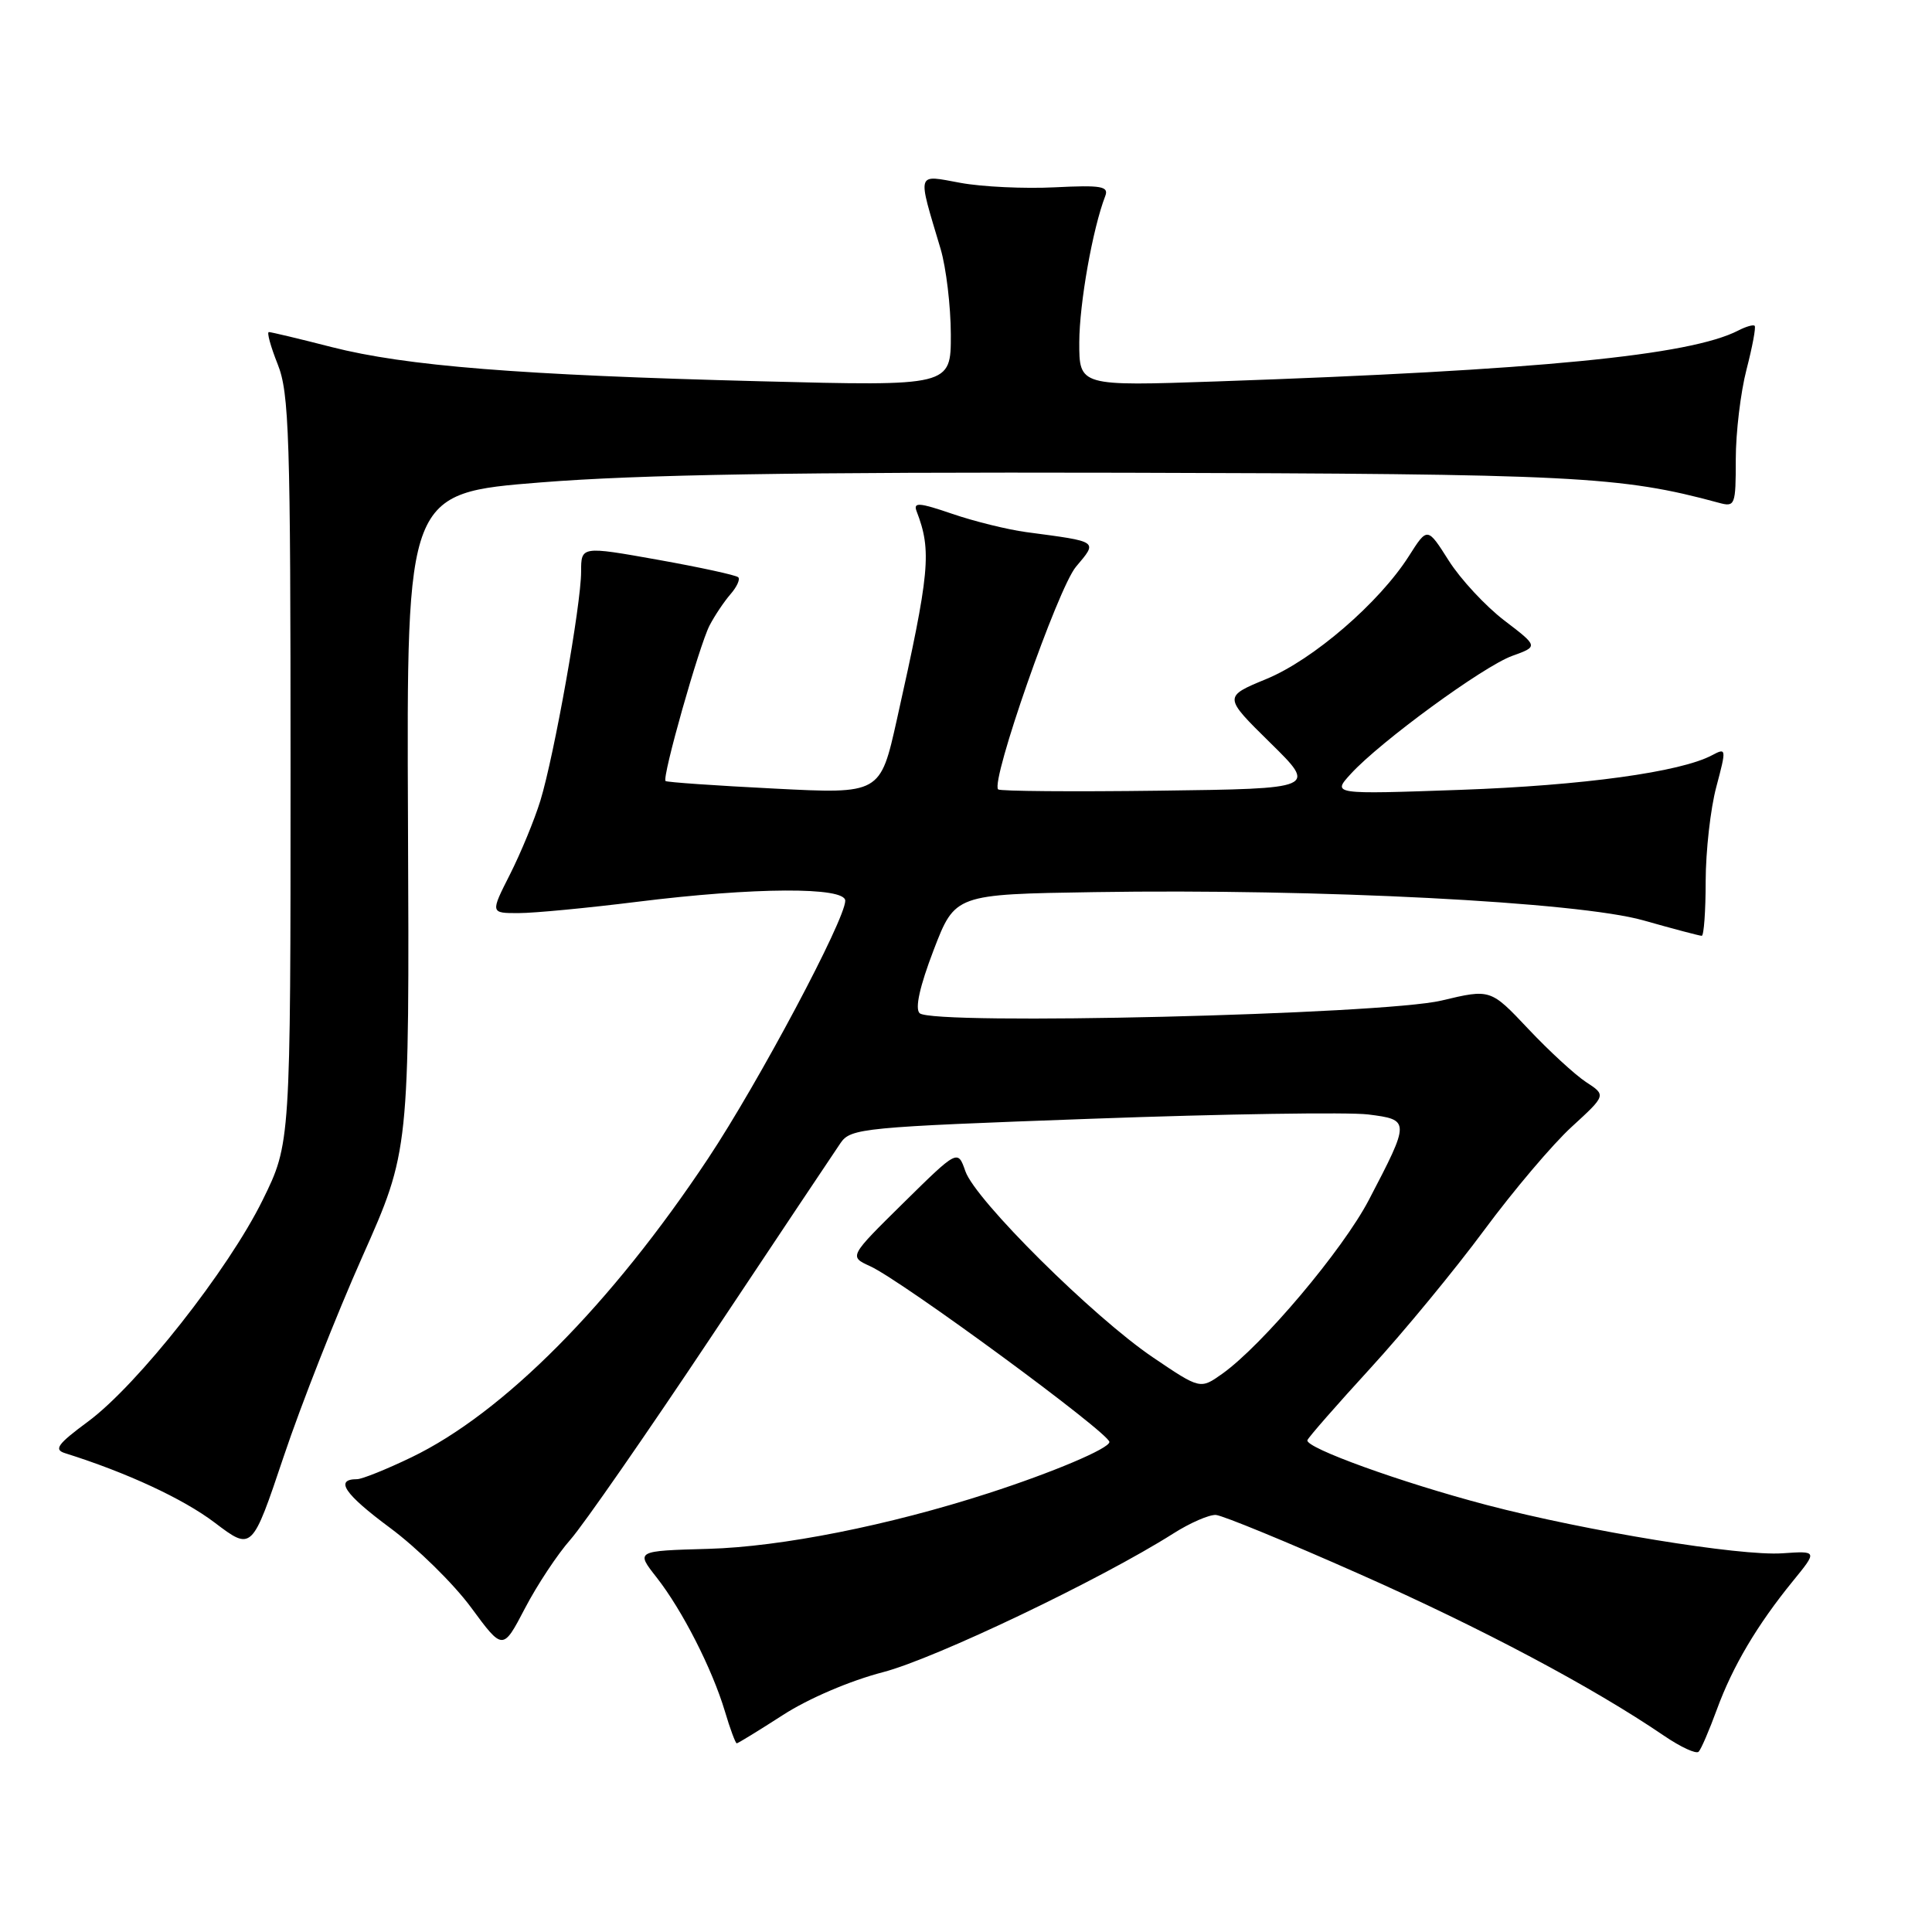 <?xml version="1.0" encoding="UTF-8" standalone="no"?>
<!DOCTYPE svg PUBLIC "-//W3C//DTD SVG 1.1//EN" "http://www.w3.org/Graphics/SVG/1.1/DTD/svg11.dtd" >
<svg xmlns="http://www.w3.org/2000/svg" xmlns:xlink="http://www.w3.org/1999/xlink" version="1.1" viewBox="0 0 256 256">
 <g >
 <path fill="currentColor"
d=" M 227.50 226.50 C 229.58 220.81 232.84 215.30 237.57 209.50 C 240.83 205.50 240.83 205.50 236.17 205.82 C 230.56 206.21 210.14 202.87 197.00 199.42 C 185.66 196.44 172.88 191.82 173.24 190.83 C 173.38 190.44 177.13 186.16 181.57 181.31 C 186.01 176.47 192.80 168.22 196.66 163.00 C 200.52 157.78 205.74 151.61 208.26 149.31 C 212.83 145.12 212.83 145.12 210.16 143.38 C 208.70 142.42 205.25 139.25 202.50 136.33 C 197.50 131.03 197.50 131.03 191.00 132.58 C 183.18 134.44 123.49 135.89 121.85 134.25 C 121.22 133.62 121.87 130.70 123.71 125.89 C 126.55 118.50 126.55 118.50 145.02 118.21 C 174.77 117.74 209.11 119.51 217.74 121.95 C 221.72 123.08 225.21 124.00 225.49 124.00 C 225.77 124.00 226.01 120.74 226.01 116.75 C 226.02 112.76 226.65 107.14 227.42 104.27 C 228.77 99.18 228.76 99.06 226.86 100.07 C 222.69 102.30 209.77 104.08 193.50 104.66 C 176.50 105.26 176.50 105.26 179.00 102.53 C 182.92 98.25 196.54 88.30 200.37 86.91 C 203.84 85.66 203.84 85.66 199.32 82.21 C 196.84 80.31 193.53 76.75 191.97 74.29 C 189.14 69.82 189.14 69.82 186.70 73.66 C 182.78 79.84 174.01 87.41 167.80 89.97 C 162.11 92.32 162.11 92.32 168.30 98.41 C 174.50 104.50 174.50 104.50 153.60 104.77 C 142.11 104.92 132.51 104.84 132.26 104.60 C 131.22 103.56 140.17 77.95 142.57 75.10 C 145.47 71.65 145.68 71.80 136.00 70.51 C 133.53 70.18 129.11 69.09 126.19 68.09 C 121.81 66.59 120.99 66.52 121.45 67.73 C 123.48 73.01 123.22 75.75 118.84 95.35 C 116.64 105.21 116.64 105.21 102.57 104.49 C 94.83 104.10 88.36 103.65 88.19 103.49 C 87.69 103.04 92.65 85.53 94.02 82.88 C 94.70 81.57 95.95 79.71 96.79 78.74 C 97.63 77.78 98.10 76.76 97.82 76.49 C 97.54 76.21 92.75 75.17 87.16 74.17 C 77.00 72.36 77.00 72.36 77.00 75.76 C 77.00 80.11 73.44 100.09 71.60 106.10 C 70.82 108.63 69.01 113.02 67.58 115.85 C 64.97 121.00 64.97 121.00 68.73 120.99 C 70.80 120.99 77.88 120.31 84.46 119.49 C 99.94 117.56 112.00 117.50 112.00 119.35 C 112.00 121.85 100.52 143.43 93.83 153.50 C 80.98 172.85 66.68 187.25 54.50 193.11 C 51.20 194.70 47.96 196.00 47.31 196.00 C 44.30 196.00 45.64 197.97 51.67 202.44 C 55.26 205.10 60.10 209.85 62.42 213.00 C 66.63 218.72 66.63 218.72 69.56 213.11 C 71.17 210.02 73.88 205.93 75.59 204.00 C 77.29 202.07 85.72 189.93 94.33 177.00 C 102.93 164.07 110.61 152.58 111.38 151.45 C 112.73 149.49 114.33 149.34 144.65 148.24 C 162.17 147.60 178.65 147.35 181.28 147.67 C 186.86 148.37 186.86 148.51 181.38 159.00 C 177.93 165.61 167.27 178.25 161.96 182.03 C 159.04 184.10 159.04 184.10 152.77 179.86 C 144.86 174.51 129.25 159.02 127.92 155.20 C 126.91 152.30 126.91 152.30 119.70 159.40 C 112.50 166.50 112.50 166.50 115.28 167.77 C 119.50 169.68 147.00 189.89 147.00 191.07 C 147.00 191.93 139.50 195.10 131.00 197.85 C 117.79 202.13 103.53 204.96 93.87 205.23 C 84.24 205.50 84.24 205.50 86.99 209.00 C 90.39 213.33 94.36 221.11 96.05 226.75 C 96.74 229.09 97.46 231.00 97.62 231.00 C 97.79 231.00 100.54 229.31 103.74 227.25 C 107.10 225.07 112.68 222.69 117.01 221.57 C 123.92 219.77 145.82 209.31 155.45 203.21 C 157.68 201.79 160.23 200.68 161.12 200.74 C 162.02 200.81 170.57 204.32 180.12 208.56 C 196.33 215.74 211.06 223.57 220.50 230.00 C 222.70 231.50 224.76 232.45 225.08 232.11 C 225.41 231.78 226.49 229.25 227.50 226.50 Z  M 48.02 166.50 C 54.25 152.50 54.25 152.50 54.06 108.92 C 53.87 65.34 53.87 65.34 71.68 63.92 C 84.71 62.88 105.50 62.54 149.01 62.64 C 208.71 62.79 214.74 63.09 227.75 66.62 C 229.91 67.21 230.00 66.98 230.00 60.83 C 230.00 57.32 230.64 51.98 231.42 48.97 C 232.20 45.96 232.69 43.35 232.50 43.17 C 232.32 42.99 231.35 43.27 230.34 43.79 C 223.94 47.10 203.85 49.06 161.25 50.54 C 143.00 51.17 143.00 51.17 143.01 45.33 C 143.03 40.18 144.78 30.31 146.45 25.98 C 146.95 24.69 145.96 24.51 139.77 24.82 C 135.77 25.02 130.14 24.76 127.27 24.23 C 121.35 23.15 121.53 22.57 124.64 33.00 C 125.37 35.48 125.98 40.57 125.99 44.33 C 126.00 51.17 126.00 51.17 100.75 50.52 C 68.81 49.70 53.79 48.50 43.95 45.99 C 39.67 44.89 35.92 44.00 35.63 44.00 C 35.33 44.00 35.86 45.91 36.79 48.25 C 38.32 52.06 38.50 57.68 38.50 102.00 C 38.50 151.50 38.50 151.50 34.81 159.00 C 30.27 168.24 18.24 183.50 11.67 188.36 C 7.61 191.36 7.09 192.08 8.64 192.56 C 16.79 195.12 24.27 198.59 28.44 201.75 C 33.39 205.50 33.39 205.50 37.59 193.00 C 39.89 186.13 44.59 174.20 48.02 166.50 Z "/>
</g>
</svg>
